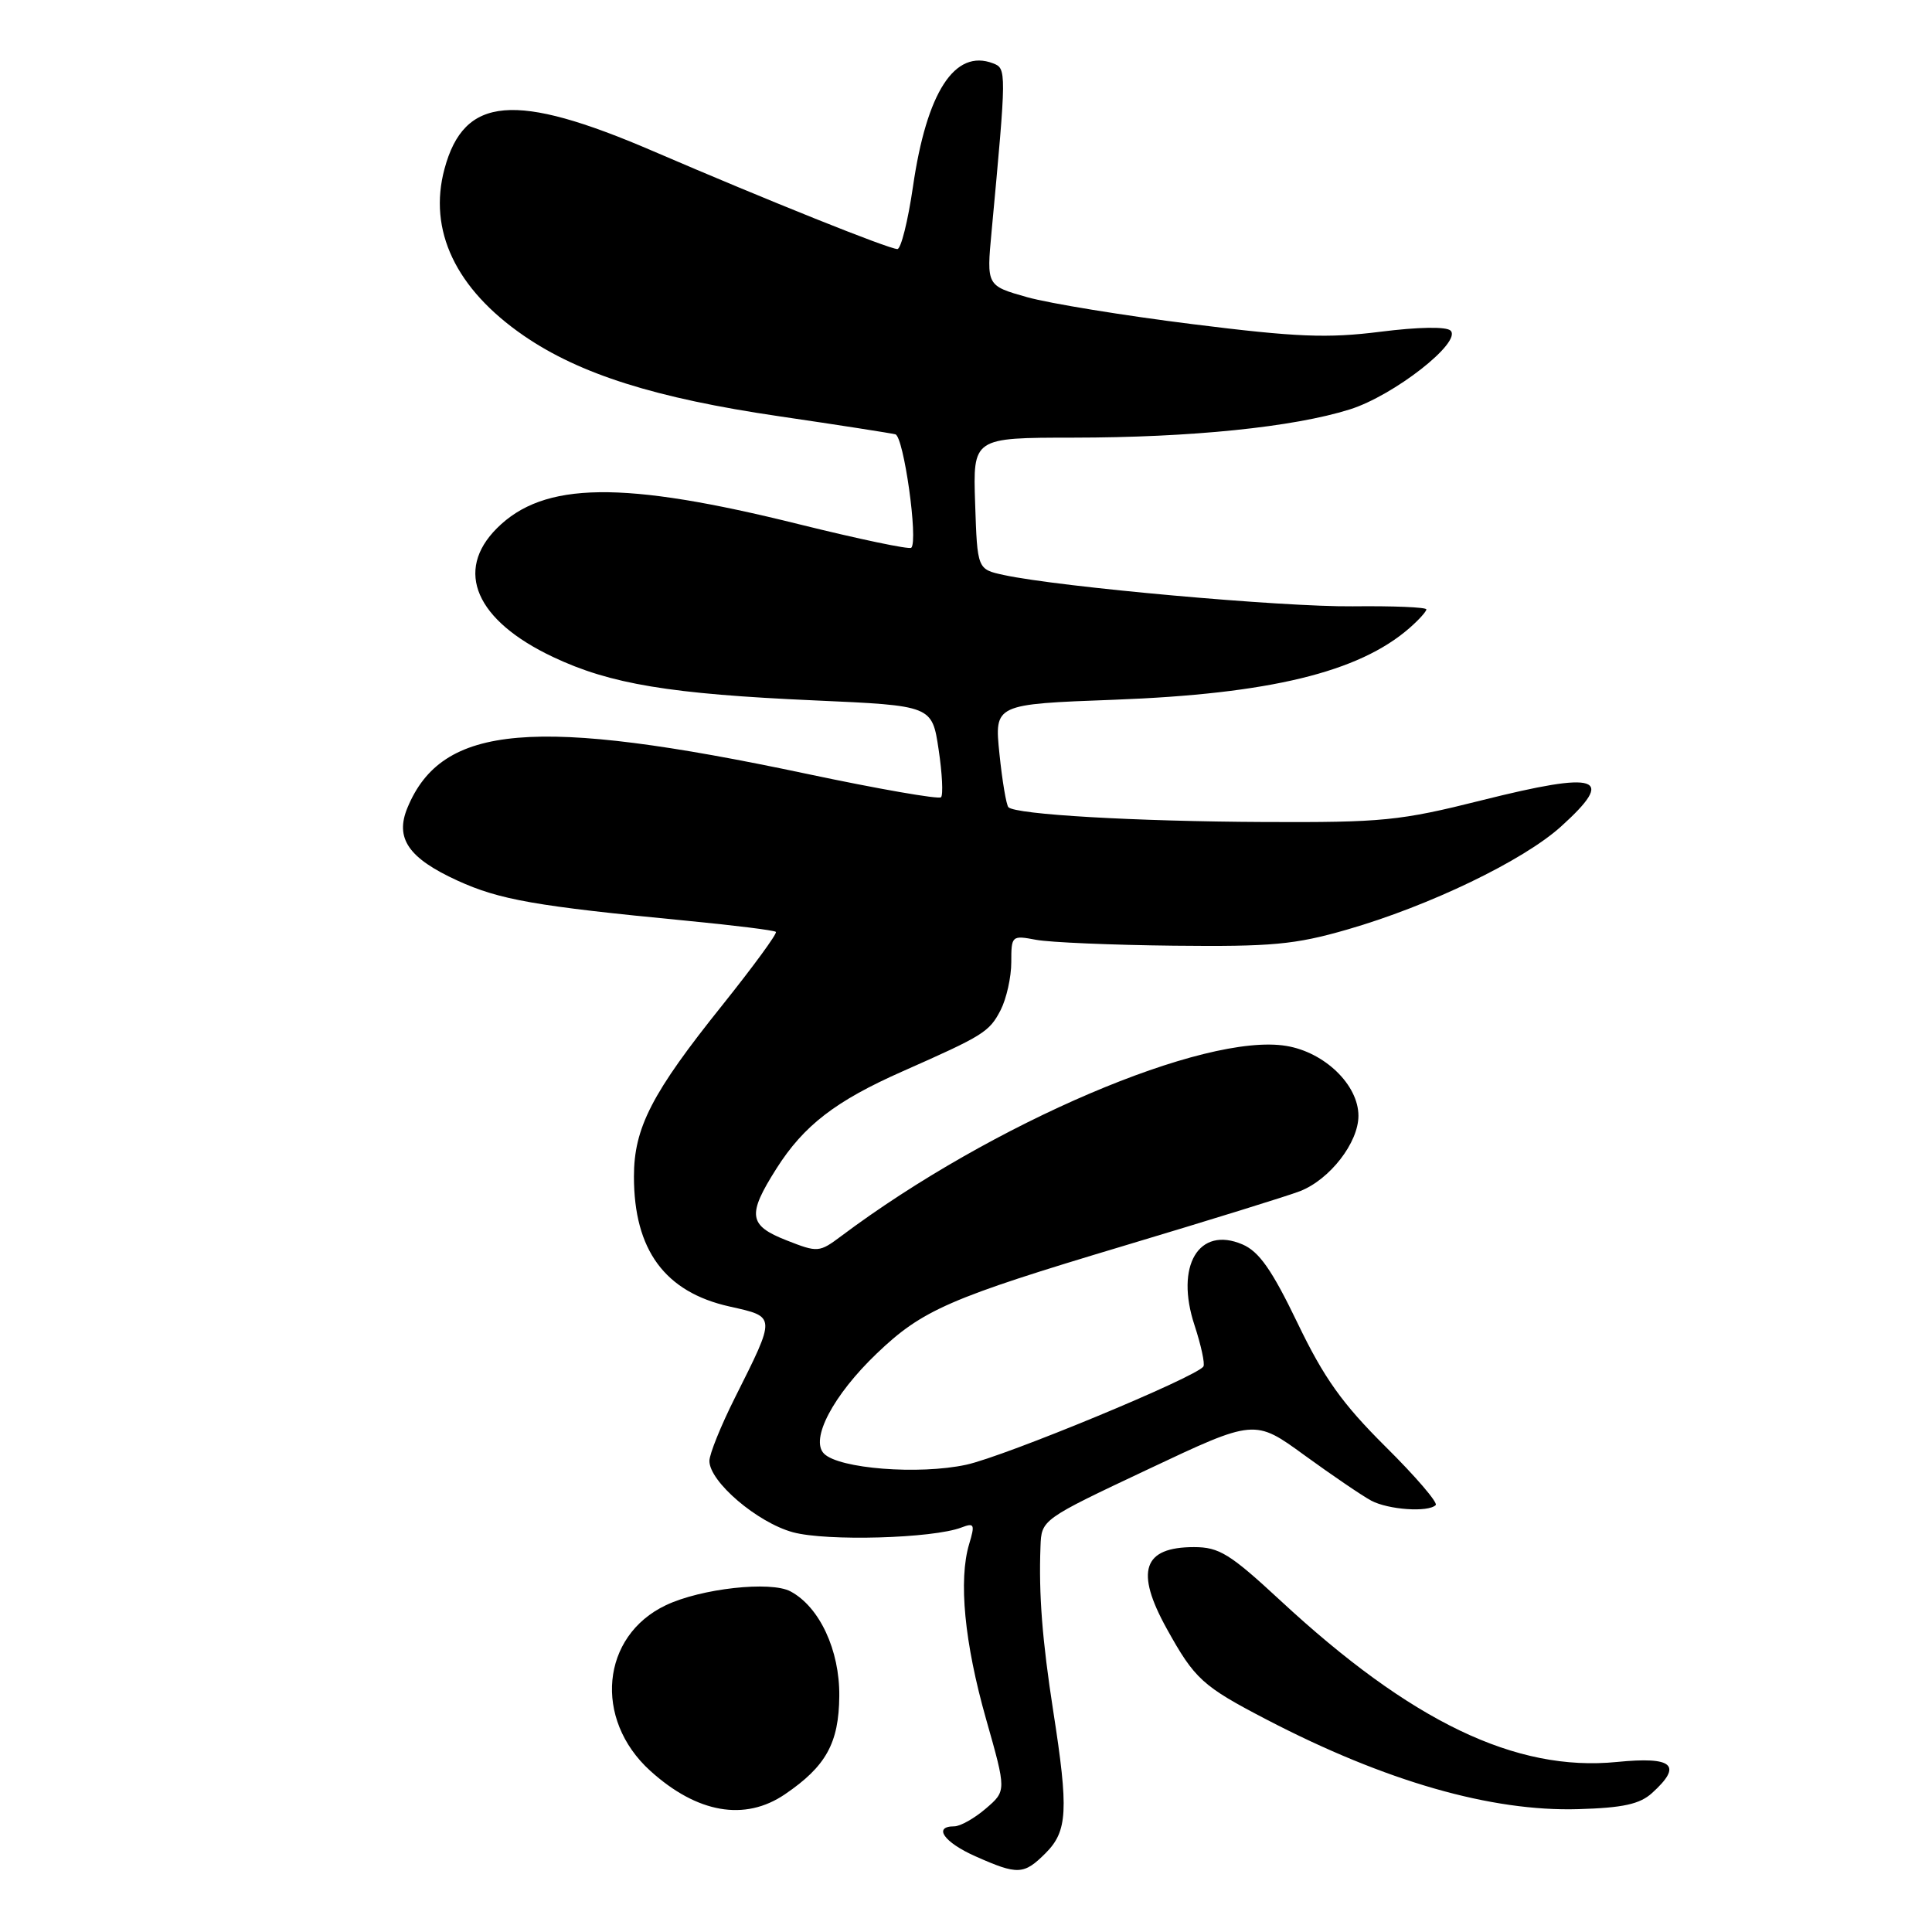 <?xml version="1.0" encoding="UTF-8" standalone="no"?>
<!DOCTYPE svg PUBLIC "-//W3C//DTD SVG 1.1//EN" "http://www.w3.org/Graphics/SVG/1.1/DTD/svg11.dtd" >
<svg xmlns="http://www.w3.org/2000/svg" xmlns:xlink="http://www.w3.org/1999/xlink" version="1.1" viewBox="0 0 256 256">
 <g >
 <path fill="currentColor"
d=" M 138.55 245.55 C 141.46 242.63 141.61 239.88 139.56 226.74 C 138.10 217.31 137.63 211.28 137.87 204.93 C 138.00 201.35 138.00 201.35 152.12 194.69 C 166.25 188.02 166.25 188.02 172.88 192.85 C 176.53 195.50 180.50 198.20 181.69 198.84 C 183.96 200.05 189.25 200.42 190.24 199.43 C 190.55 199.11 187.56 195.62 183.58 191.68 C 177.85 185.98 175.44 182.61 171.93 175.31 C 168.53 168.25 166.84 165.84 164.63 164.89 C 158.84 162.41 155.68 167.73 158.28 175.60 C 159.15 178.25 159.68 180.71 159.46 181.06 C 158.61 182.44 133.13 192.99 128.01 194.09 C 121.74 195.44 111.18 194.61 109.19 192.62 C 107.31 190.74 110.39 184.88 116.17 179.35 C 122.22 173.56 125.80 172.00 149.04 165.04 C 160.29 161.67 170.75 158.43 172.27 157.83 C 176.22 156.28 180.00 151.40 180.00 147.85 C 180.00 143.76 175.53 139.43 170.45 138.59 C 159.63 136.79 131.44 148.83 111.49 163.77 C 108.55 165.97 108.37 165.98 104.24 164.36 C 99.17 162.37 98.98 161.00 102.89 154.83 C 106.51 149.13 110.71 145.89 119.57 141.97 C 130.35 137.20 131.08 136.75 132.59 133.84 C 133.36 132.33 134.00 129.48 134.00 127.50 C 134.00 123.98 134.06 123.92 137.29 124.53 C 139.11 124.87 147.32 125.22 155.54 125.31 C 168.48 125.45 171.58 125.17 178.48 123.18 C 189.39 120.04 201.84 114.04 206.84 109.52 C 214.18 102.89 211.90 102.14 196.31 106.05 C 185.47 108.77 183.19 108.99 167.52 108.92 C 150.38 108.84 134.59 107.93 133.62 106.96 C 133.34 106.67 132.80 103.48 132.43 99.87 C 131.76 93.31 131.76 93.31 147.63 92.72 C 168.18 91.95 180.05 89.08 186.75 83.23 C 187.99 82.15 189.00 81.03 189.00 80.75 C 189.00 80.46 184.61 80.28 179.25 80.34 C 169.95 80.44 140.41 77.79 133.00 76.19 C 129.50 75.43 129.50 75.43 129.21 66.71 C 128.92 58.00 128.92 58.00 142.21 57.99 C 157.83 57.98 171.38 56.60 178.85 54.25 C 184.69 52.42 193.74 45.34 192.21 43.81 C 191.66 43.26 187.95 43.32 182.90 43.96 C 175.87 44.84 171.81 44.68 158.00 42.95 C 148.93 41.82 139.07 40.21 136.11 39.38 C 130.72 37.86 130.72 37.86 131.39 30.68 C 133.38 9.29 133.38 9.08 131.58 8.39 C 126.51 6.45 122.79 12.19 120.97 24.75 C 120.31 29.29 119.38 33.00 118.91 33.00 C 117.78 33.00 101.71 26.56 86.50 20.01 C 68.23 12.15 61.50 12.72 58.90 22.37 C 56.70 30.52 60.38 38.27 69.40 44.48 C 76.82 49.58 86.87 52.76 103.25 55.16 C 111.09 56.31 118.01 57.39 118.64 57.55 C 119.75 57.84 121.69 71.65 120.75 72.58 C 120.50 72.84 113.81 71.43 105.89 69.47 C 82.50 63.65 72.05 63.79 65.84 70.00 C 60.19 75.65 63.05 82.22 73.27 87.05 C 80.87 90.65 88.79 91.96 108.00 92.81 C 123.50 93.50 123.50 93.50 124.37 99.30 C 124.85 102.48 124.99 105.34 124.69 105.64 C 124.39 105.94 116.35 104.54 106.82 102.52 C 70.81 94.90 58.58 95.94 53.99 107.03 C 52.31 111.08 54.12 113.71 60.61 116.68 C 66.19 119.23 70.94 120.07 90.97 122.00 C 97.28 122.61 102.61 123.27 102.81 123.48 C 103.02 123.68 99.82 128.05 95.72 133.18 C 86.37 144.84 84.00 149.44 84.00 155.90 C 84.00 165.63 88.10 171.21 96.67 173.12 C 102.87 174.51 102.86 174.27 97.37 185.23 C 95.52 188.92 94.00 192.68 94.00 193.58 C 94.00 196.33 100.34 201.74 105.06 203.03 C 109.54 204.25 123.62 203.85 127.40 202.40 C 129.10 201.75 129.21 201.97 128.42 204.59 C 126.99 209.35 127.79 217.68 130.66 227.79 C 133.36 237.30 133.36 237.30 130.62 239.65 C 129.12 240.94 127.24 242.00 126.44 242.00 C 123.59 242.00 125.08 244.12 129.25 245.97 C 134.87 248.47 135.66 248.43 138.55 245.55 Z  M 104.01 237.75 C 109.45 234.05 111.16 230.97 111.21 224.73 C 111.27 218.66 108.59 212.92 104.75 210.87 C 102.13 209.46 92.89 210.48 88.23 212.70 C 79.65 216.77 78.61 227.78 86.15 234.63 C 92.36 240.26 98.69 241.37 104.01 237.75 Z  M 218.90 237.59 C 223.00 233.88 221.70 232.73 214.25 233.47 C 200.85 234.80 186.99 228.15 169.64 212.06 C 162.97 205.88 161.54 205.00 158.21 205.00 C 151.45 205.00 150.38 208.19 154.60 215.81 C 158.31 222.50 159.32 223.42 167.85 227.86 C 183.55 236.03 197.61 240.07 209.15 239.72 C 215.04 239.55 217.28 239.06 218.90 237.59 Z "/>
</g>
</svg>